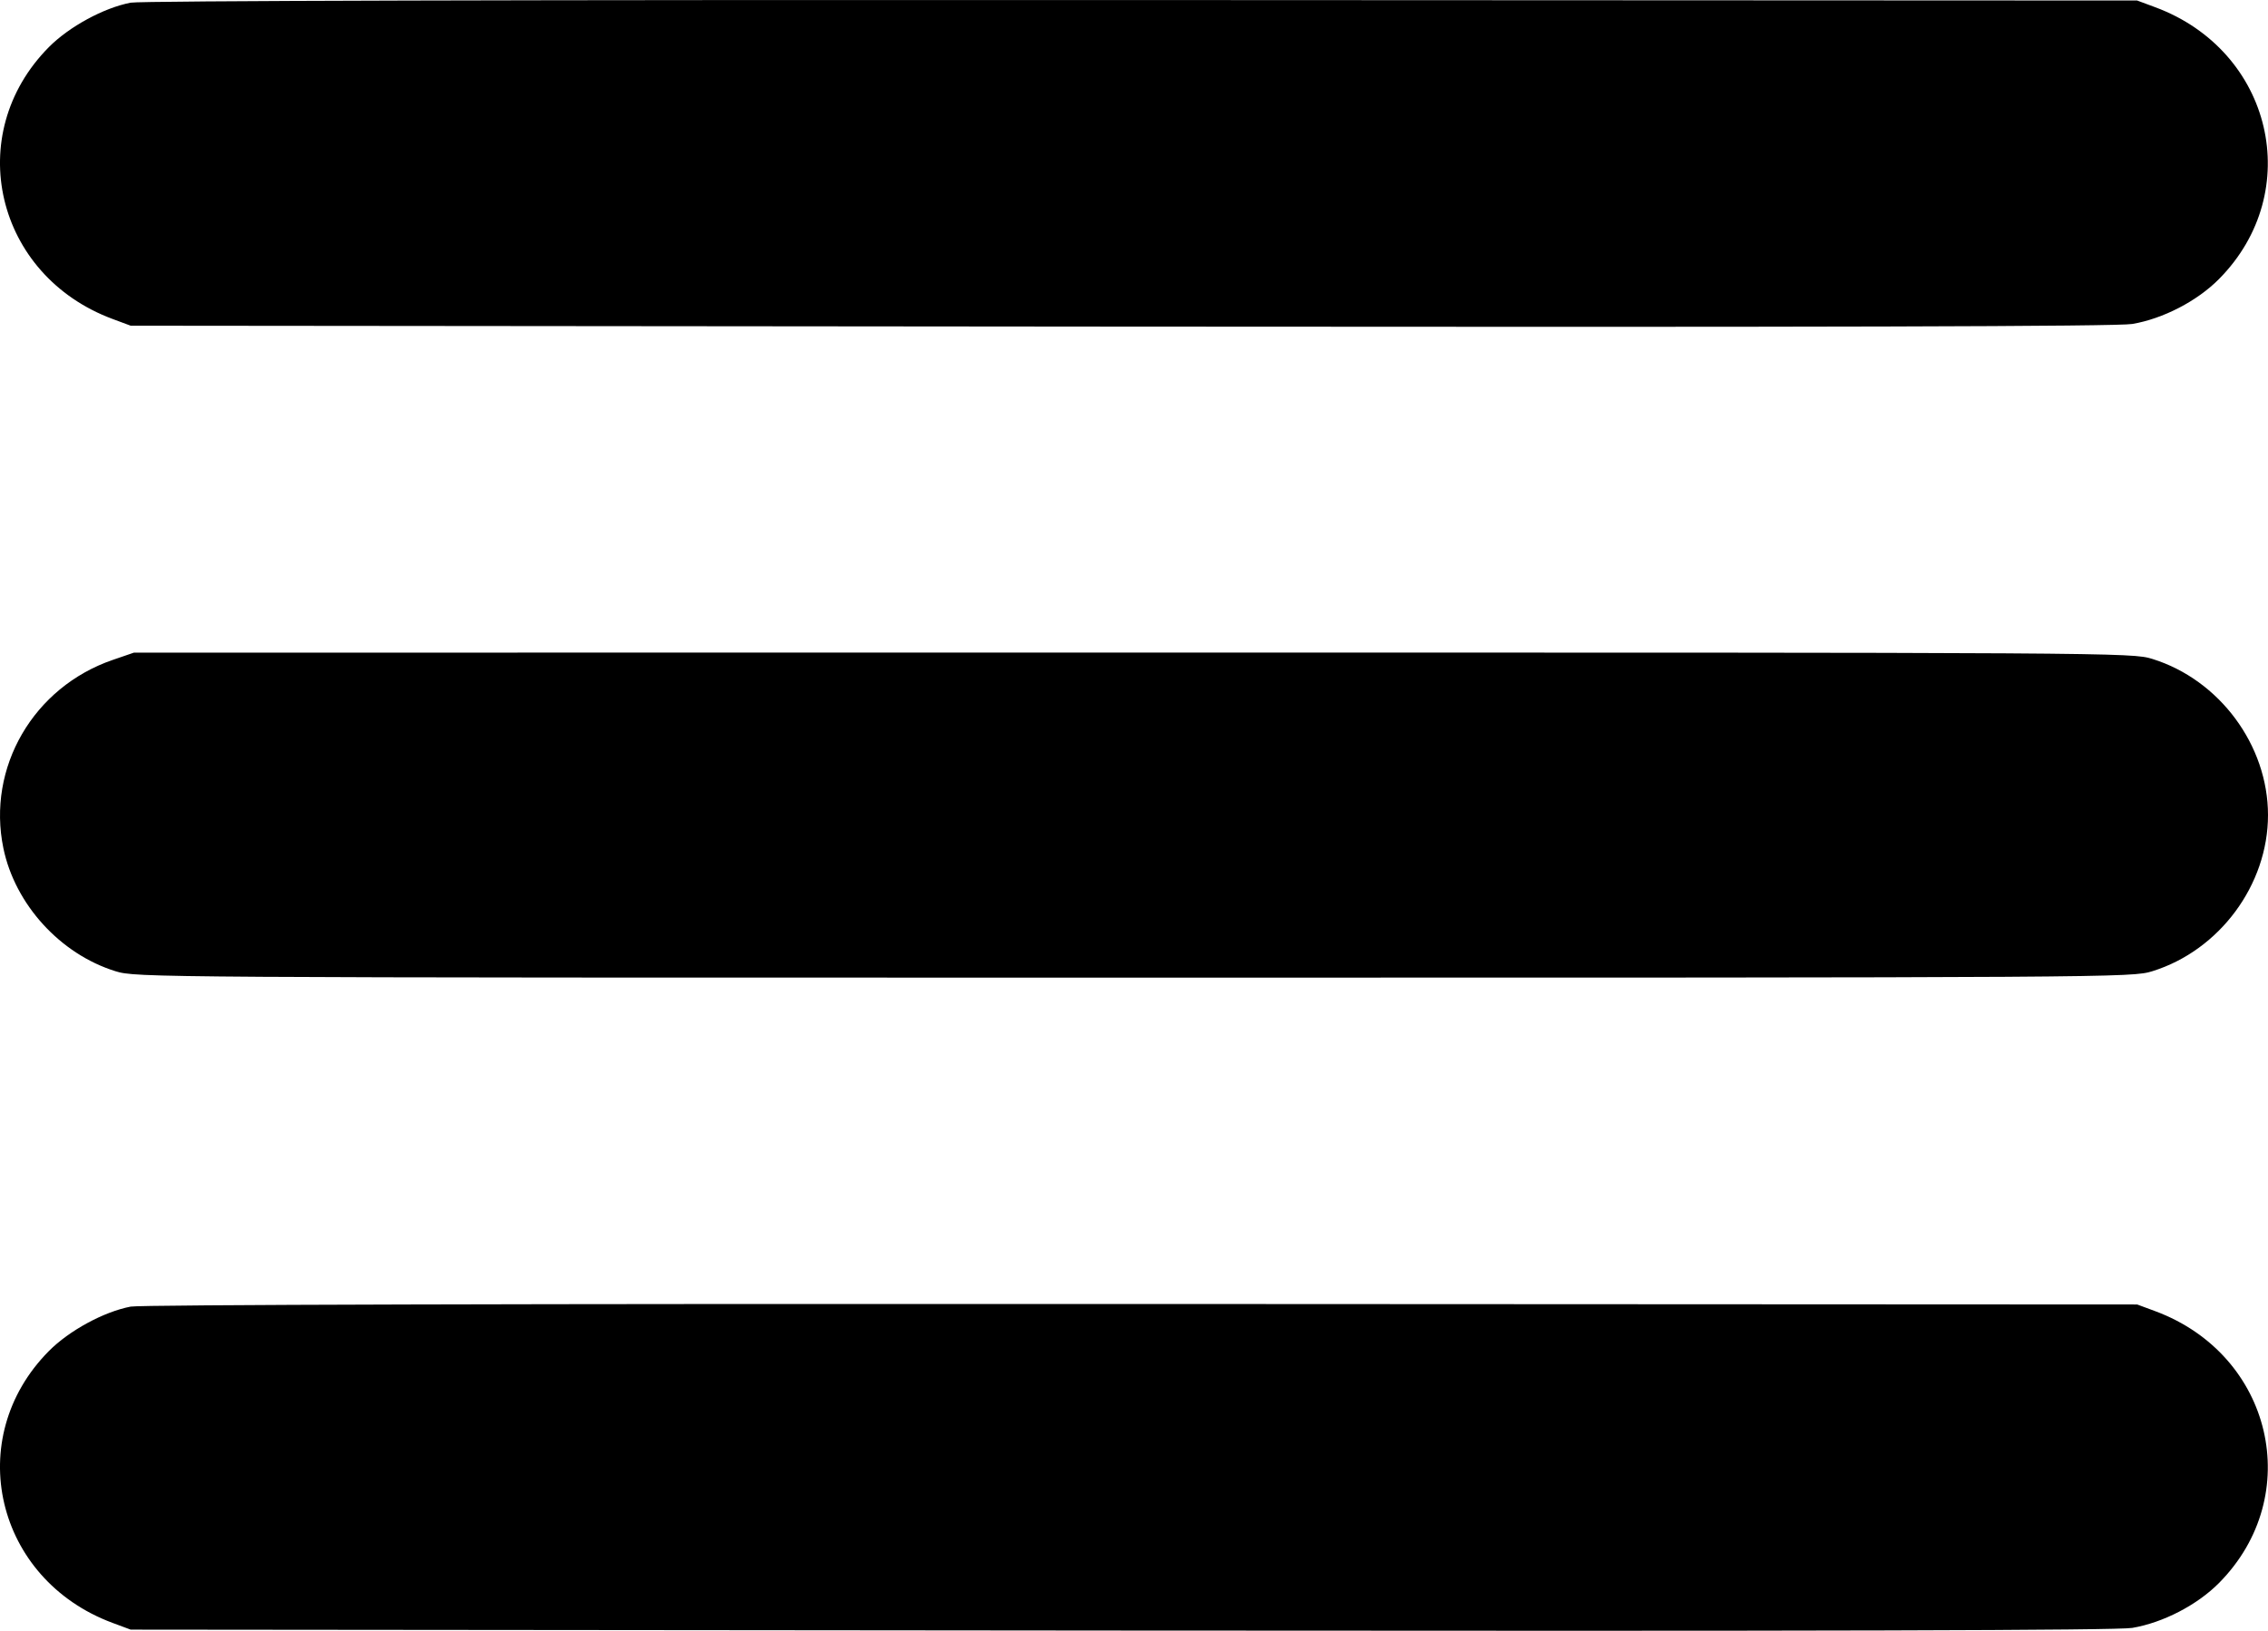 <svg width="89" height="64" viewBox="0 0 89 64" fill="none" xmlns="http://www.w3.org/2000/svg">
<path fill-rule="evenodd" clip-rule="evenodd" d="M5.128 0.105C4.073 0.307 2.715 1.045 1.917 1.85C-1.482 5.279 -0.186 10.808 4.418 12.518L5.128 12.782L43.989 12.818C71.748 12.844 83.086 12.814 83.675 12.714C84.882 12.509 86.219 11.817 87.076 10.952C90.475 7.523 89.178 1.993 84.575 0.284L83.865 0.02L44.813 0.002C20.557 -0.009 5.522 0.03 5.128 0.105ZM4.428 25.897C1.309 26.967 -0.523 30.122 0.133 33.289C0.59 35.494 2.364 37.442 4.53 38.115C5.335 38.365 5.8 38.368 44.496 38.368C83.193 38.368 83.657 38.365 84.463 38.115C87.097 37.296 89 34.726 89 31.988C89 29.249 87.097 26.679 84.463 25.86C83.657 25.61 83.198 25.607 44.451 25.61L5.255 25.613L4.428 25.897ZM5.128 51.278C4.073 51.48 2.715 52.218 1.917 53.023C-1.482 56.452 -0.186 61.982 4.418 63.691L5.128 63.955L43.989 63.991C71.748 64.017 83.086 63.987 83.675 63.887C84.882 63.682 86.219 62.99 87.076 62.126C90.475 58.696 89.178 53.167 84.575 51.457L83.865 51.194L44.813 51.175C20.557 51.164 5.522 51.203 5.128 51.278Z" fill="black"/>
</svg>
